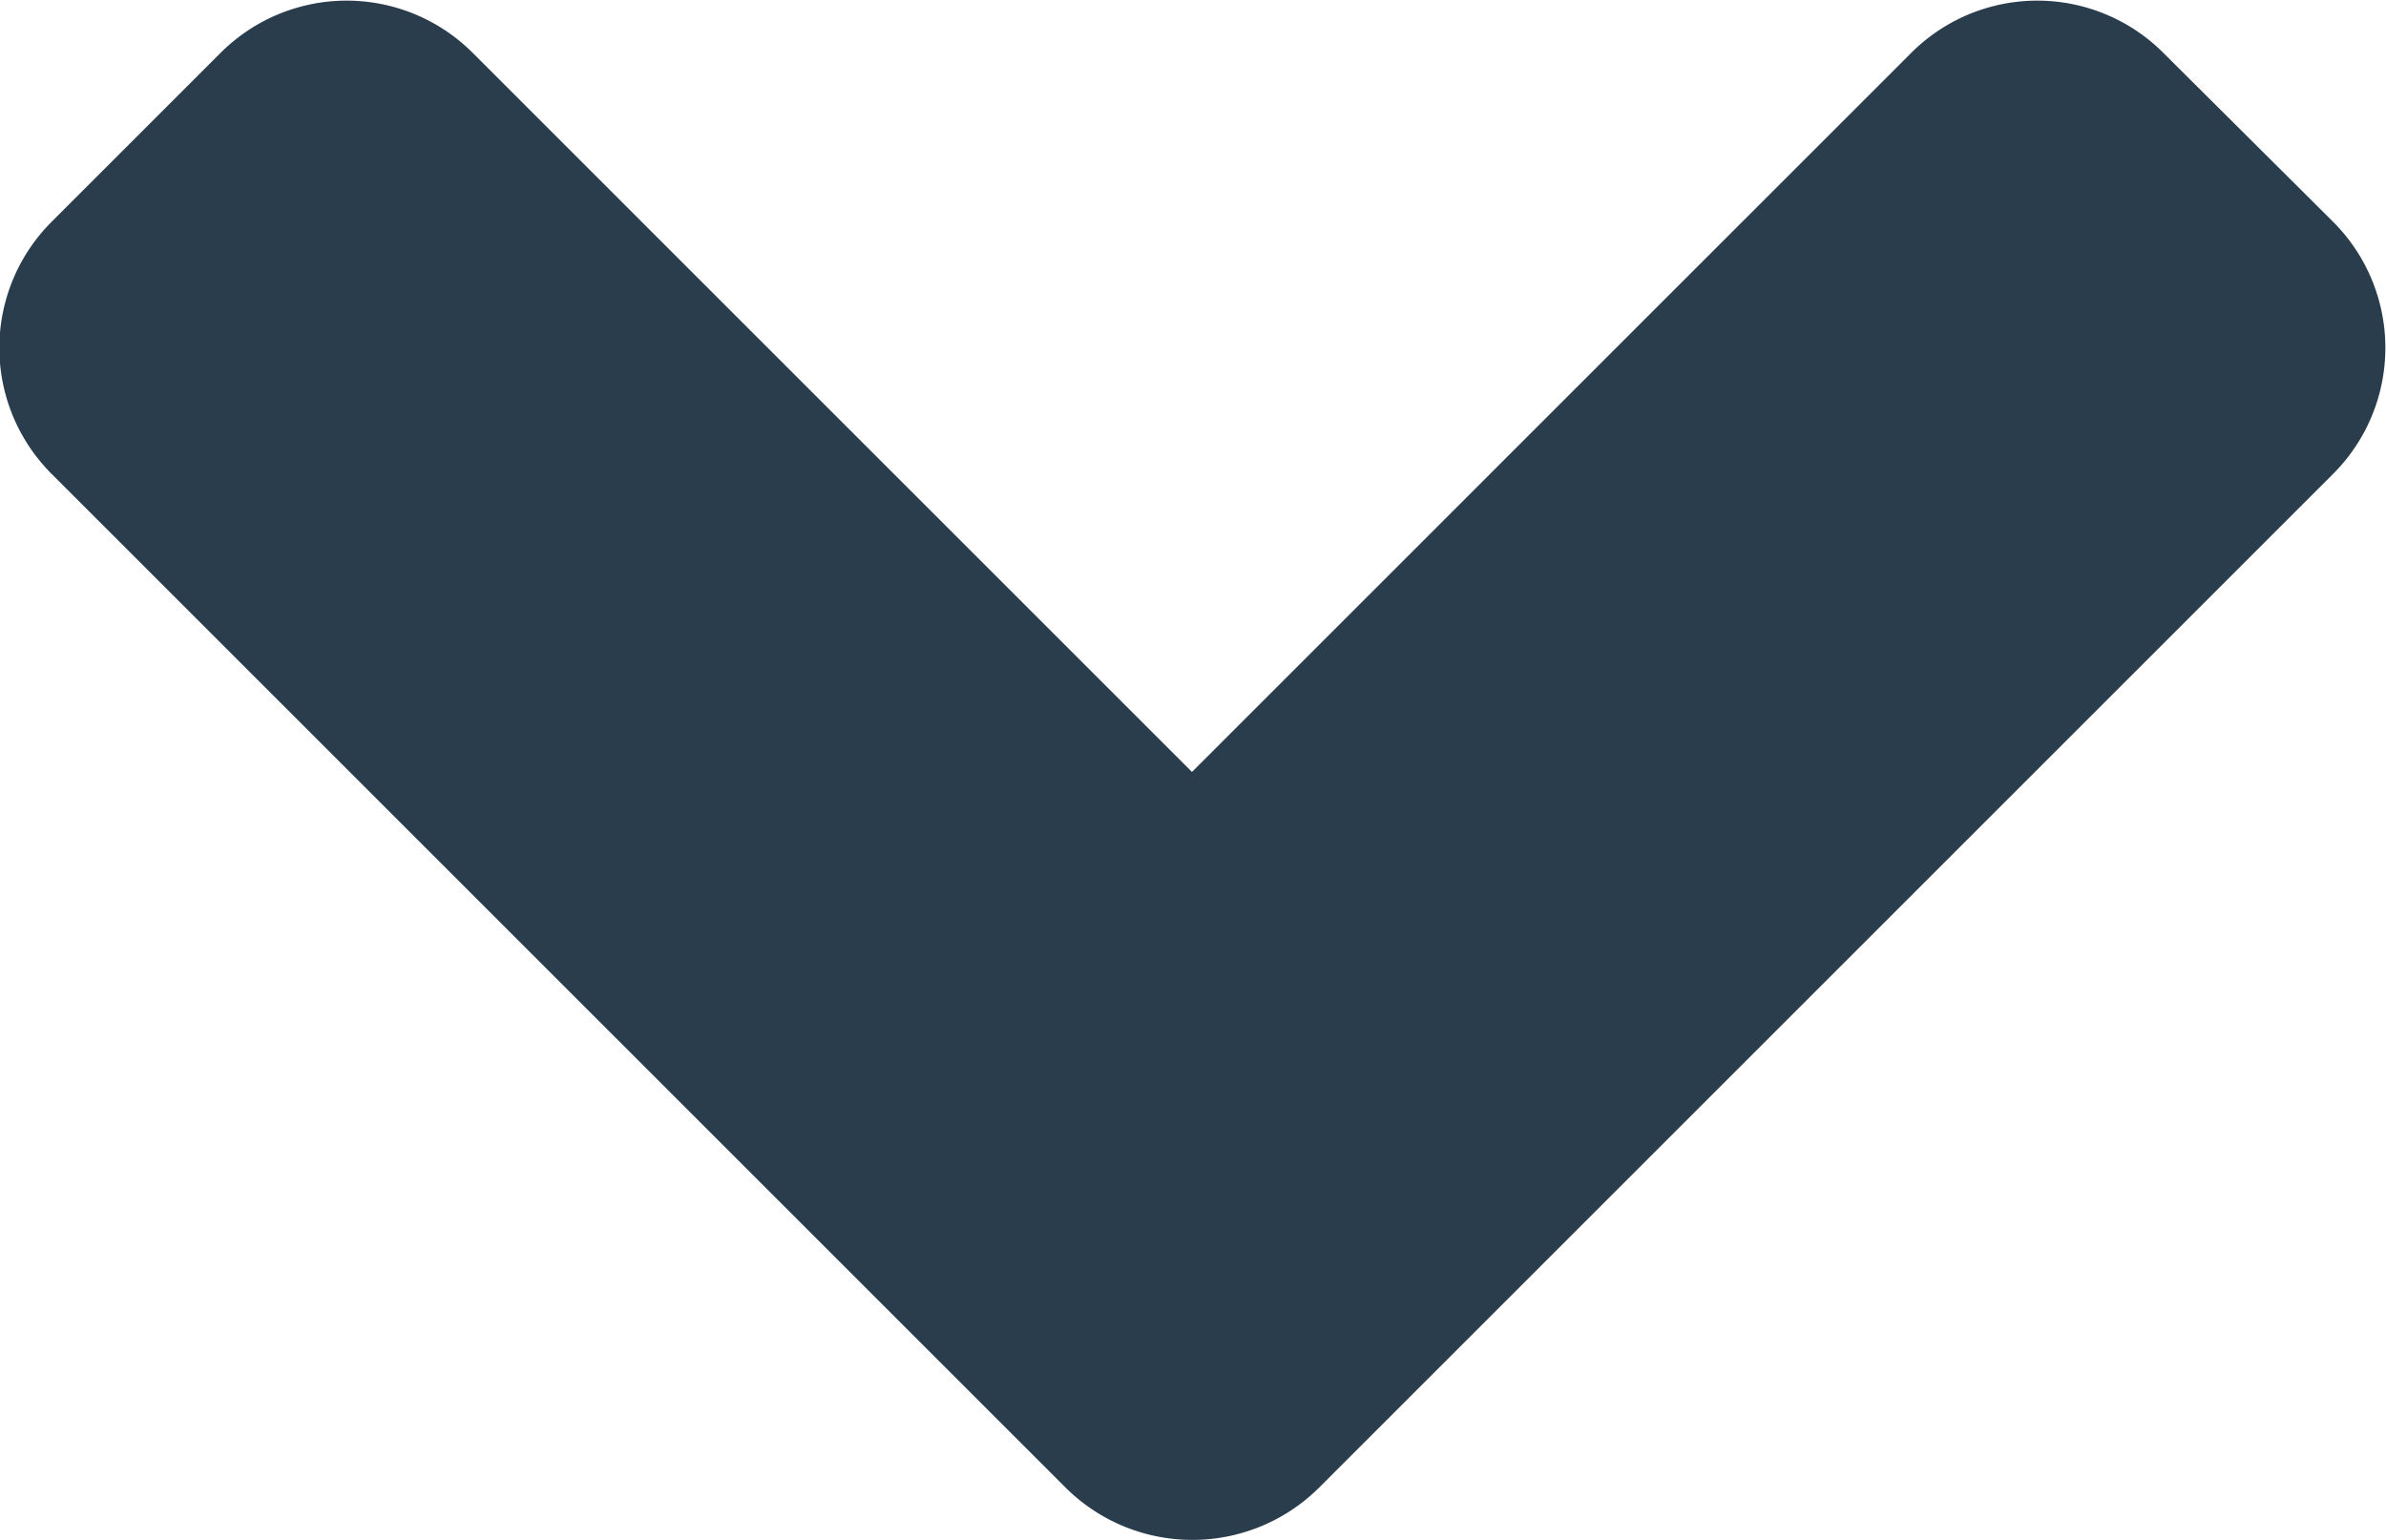 <svg xmlns="http://www.w3.org/2000/svg" width="9.292" height="6" viewBox="0 0 9.292 6">
  <path id="angle-left" d="M24.867,100.1l3.948-3.948a.694.694,0,0,1,.984,0l.656.656a.694.694,0,0,1,0,.984l-2.8,2.8,2.8,2.8a.694.694,0,0,1,0,.984l-.656.659a.694.694,0,0,1-.984,0L24.87,101.09A.7.7,0,0,1,24.867,100.1Z" transform="translate(-95.95 30.662) rotate(-90)" fill="#2A3D4C"/>
</svg>

